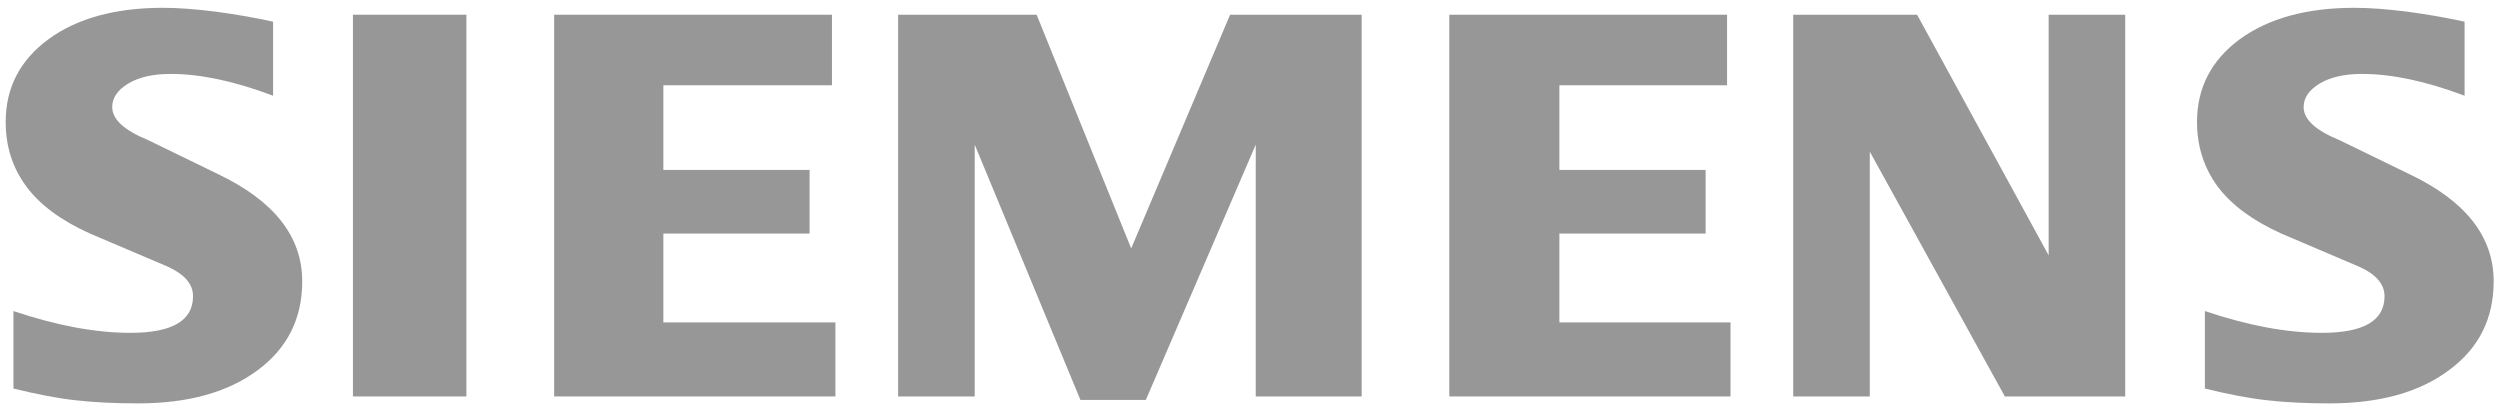 <svg width="156" height="26" viewBox="0 0 156 26" fill="none" xmlns="http://www.w3.org/2000/svg">
<path fill-rule="evenodd" clip-rule="evenodd" d="M153.79 1.353V5.973C151.394 5.07 149.262 4.613 147.395 4.613C146.29 4.613 145.409 4.817 144.747 5.213C144.085 5.612 143.747 6.103 143.747 6.683C143.747 7.453 144.495 8.139 145.999 8.752L150.347 10.867C153.861 12.541 155.605 14.764 155.605 17.557C155.605 19.879 154.68 21.731 152.814 23.101C150.961 24.486 148.467 25.171 145.361 25.171C143.928 25.171 142.642 25.11 141.499 24.98C140.356 24.858 139.042 24.605 137.585 24.244V19.409C140.257 20.312 142.69 20.769 144.88 20.769C147.494 20.769 148.794 20.012 148.794 18.484C148.794 17.724 148.262 17.11 147.18 16.629L142.352 14.573C140.571 13.768 139.247 12.793 138.38 11.637C137.527 10.471 137.094 9.134 137.094 7.607C137.094 5.469 137.994 3.746 139.776 2.437C141.57 1.138 143.952 0.487 146.914 0.487C147.876 0.487 148.985 0.572 150.214 0.729C151.452 0.896 152.643 1.1 153.79 1.353Z" fill="#979797"/>
<path fill-rule="evenodd" clip-rule="evenodd" d="M17.041 1.353V5.973C14.645 5.07 12.516 4.613 10.649 4.613C9.54 4.613 8.664 4.817 8.002 5.213C7.34 5.612 7.002 6.103 7.002 6.683C7.002 7.453 7.759 8.139 9.264 8.752L13.611 10.867C17.112 12.541 18.859 14.764 18.859 17.557C18.859 19.879 17.931 21.731 16.078 23.101C14.212 24.486 11.731 25.171 8.616 25.171C7.183 25.171 5.893 25.11 4.75 24.98C3.607 24.858 2.307 24.605 0.839 24.244V19.409C3.521 20.312 5.954 20.769 8.131 20.769C10.745 20.769 12.045 20.012 12.045 18.484C12.045 17.724 11.516 17.11 10.445 16.629L5.616 14.573C3.822 13.768 2.498 12.793 1.645 11.637C0.778 10.471 0.355 9.134 0.355 7.607C0.355 5.469 1.249 3.746 3.04 2.437C4.821 1.138 7.207 0.487 10.168 0.487C11.141 0.487 12.236 0.572 13.478 0.729C14.707 0.896 15.898 1.1 17.041 1.353Z" fill="#979797"/>
<path fill-rule="evenodd" clip-rule="evenodd" d="M29.103 0.919V24.738H22.023V0.919H29.103Z" fill="#979797"/>
<path fill-rule="evenodd" clip-rule="evenodd" d="M52.129 24.738H34.58V0.919H51.914V5.322H41.394V10.604H50.518V14.573H41.394V20.118H52.129V24.738Z" fill="#979797"/>
<path fill-rule="evenodd" clip-rule="evenodd" d="M56.043 24.738V0.919H64.686L70.586 15.501L76.758 0.919H84.968V24.738H78.358V9.028L71.5 24.956H67.419L60.823 9.028V24.738H56.043Z" fill="#979797"/>
<path fill-rule="evenodd" clip-rule="evenodd" d="M107.984 24.738H90.435V0.919H107.769V5.322H97.306V10.604H106.431V14.573H97.306V20.118H107.984V24.738Z" fill="#979797"/>
<path fill-rule="evenodd" clip-rule="evenodd" d="M132.613 24.738H125.103L116.675 9.461V24.738H111.897V0.919H119.627L127.836 15.934V0.919H132.613V24.738Z" fill="#979797"/>
</svg>
